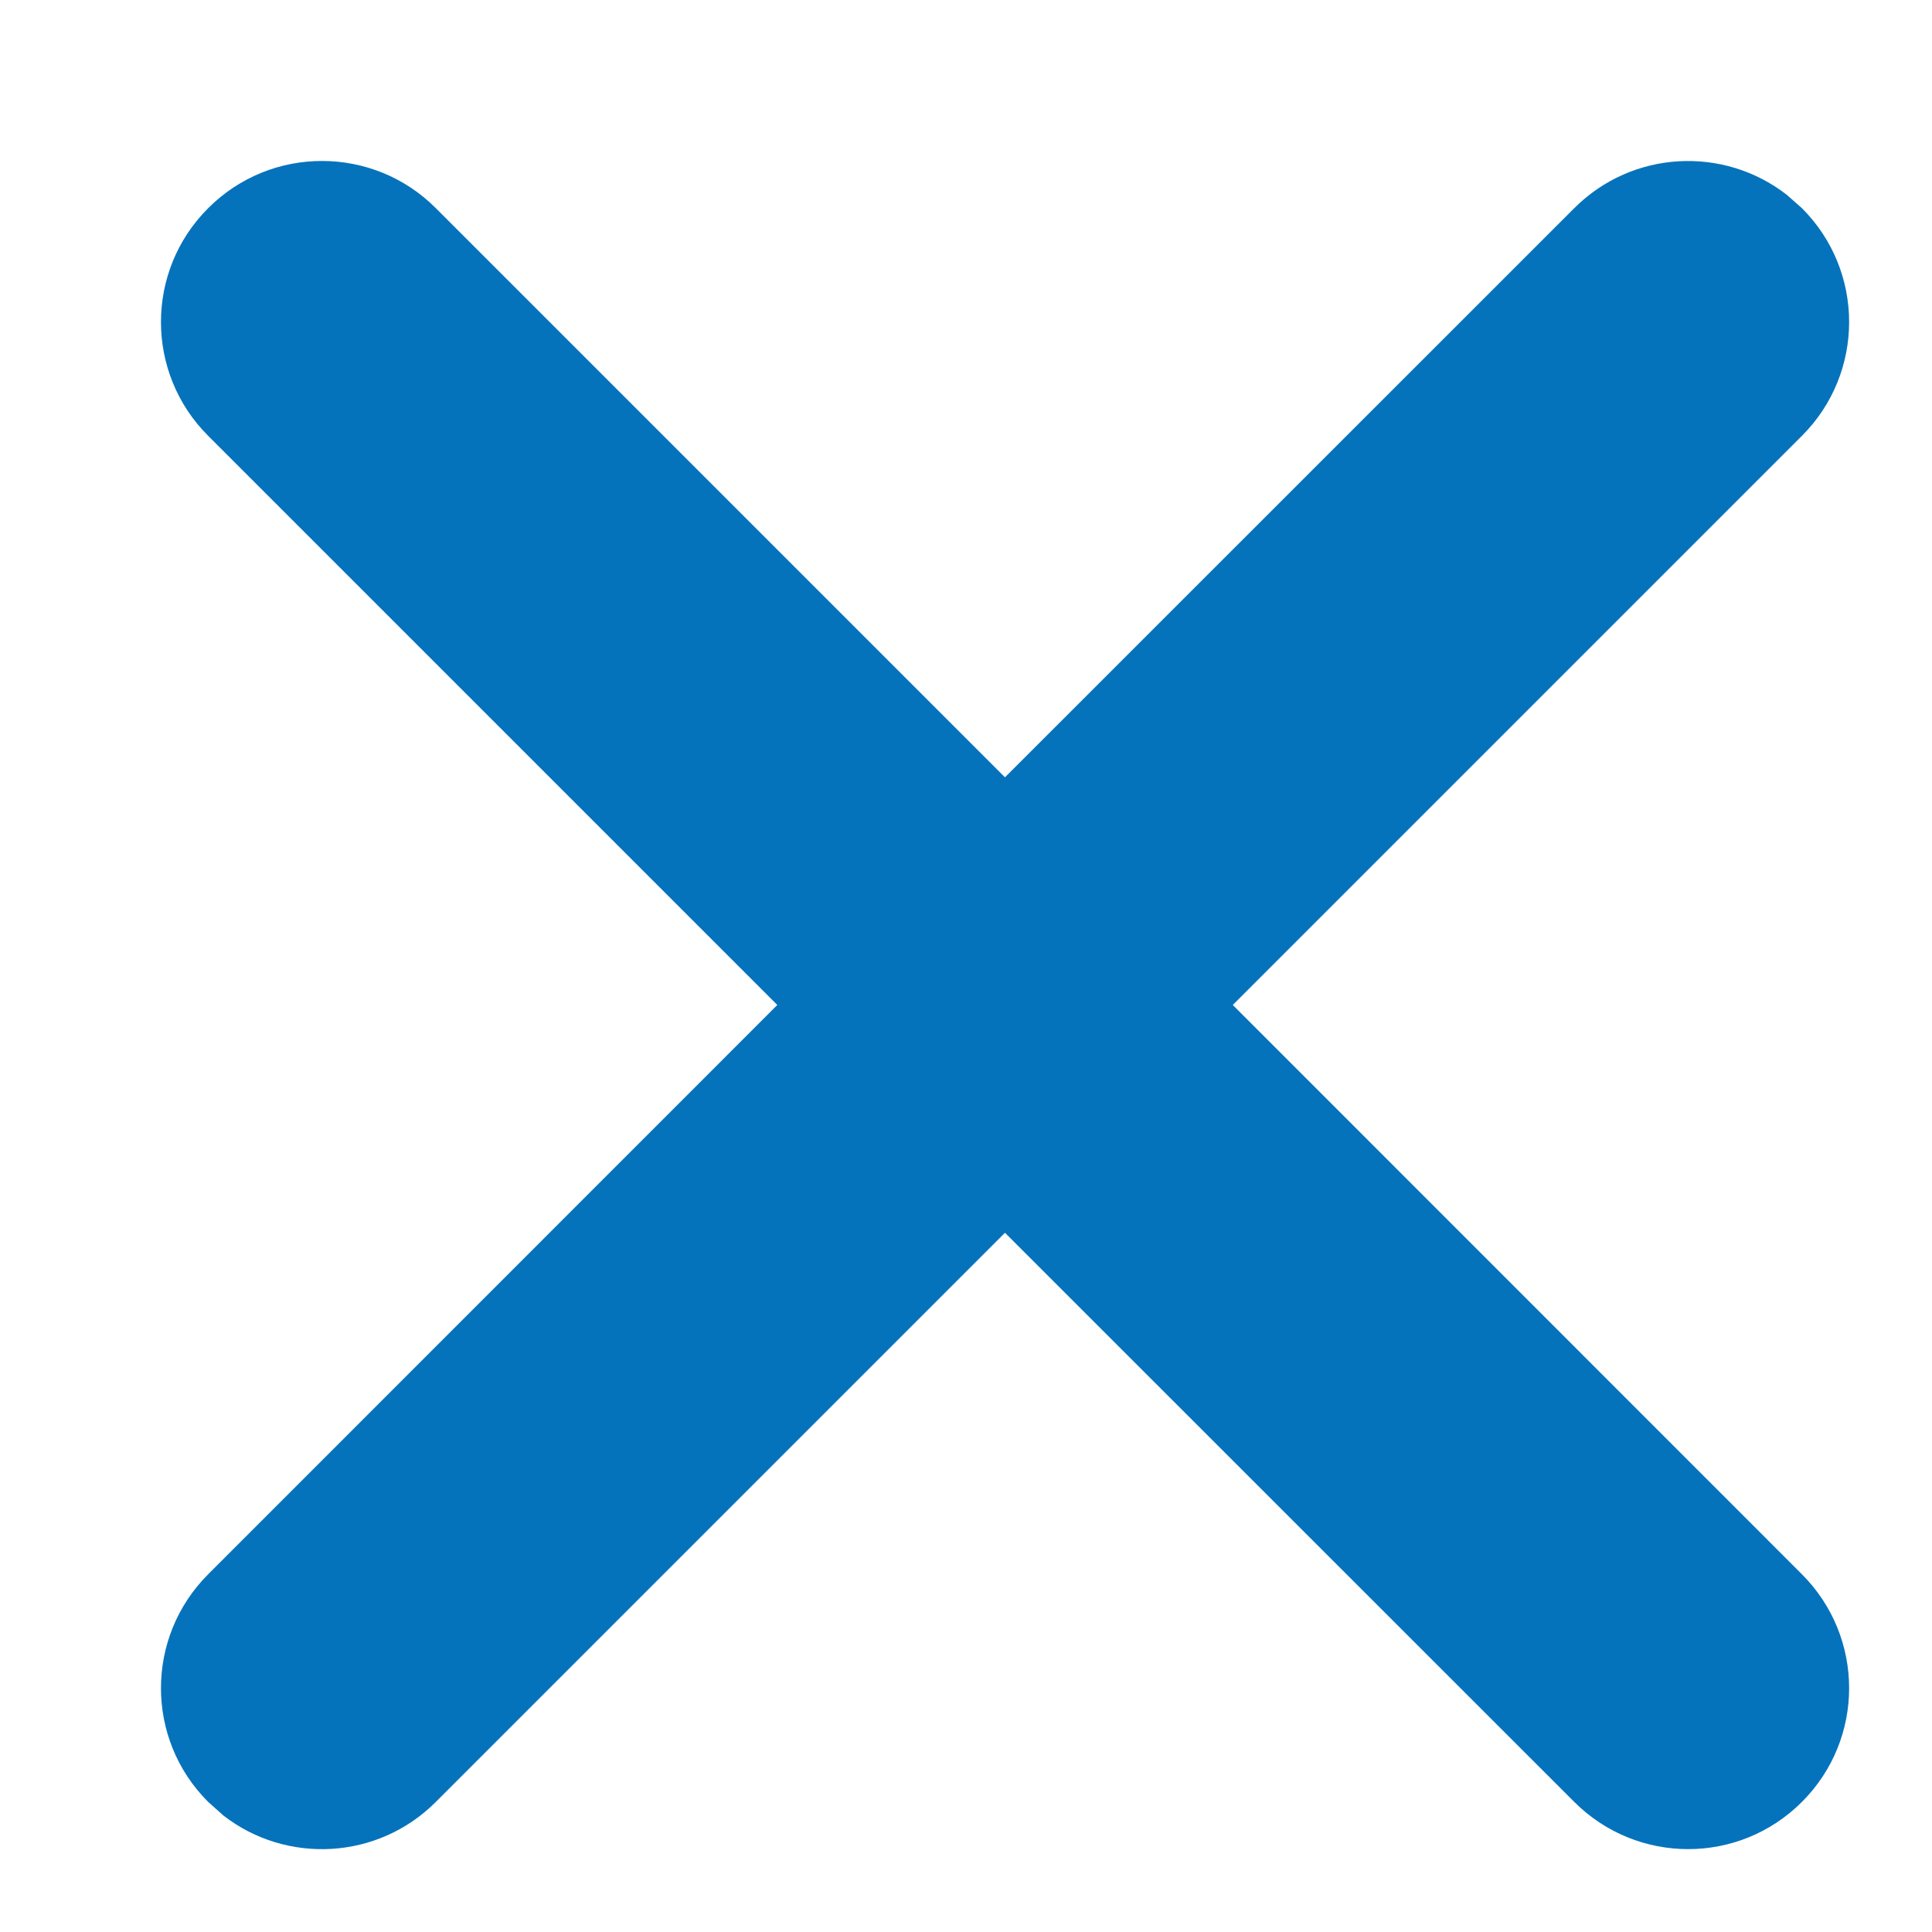 <?xml version="1.0" encoding="UTF-8"?>
<svg width="12px" height="12px" viewBox="0 0 12 12" version="1.1" xmlns="http://www.w3.org/2000/svg" xmlns:xlink="http://www.w3.org/1999/xlink">
    <title>icon-close-blue</title>
    <g id="Page-1-Icons" stroke="none" stroke-width="1" fill="none" fill-rule="evenodd">
        <g transform="translate(-1746, -166)" fill="#0573BB">
            <g transform="translate(1722, 69)">
                <g id="icon-close-blue" transform="translate(24, 97)">
                    <path d="M2.707,1.293 L6.242,4.828 L9.778,1.293 C10.139,0.932 10.706,0.905 11.098,1.21 L11.192,1.293 C11.583,1.683 11.583,2.317 11.192,2.707 L11.192,2.707 L7.657,6.242 L11.192,9.778 C11.583,10.169 11.583,10.802 11.192,11.192 C10.802,11.583 10.169,11.583 9.778,11.192 L6.242,7.657 L2.707,11.192 C2.347,11.553 1.779,11.581 1.387,11.276 L1.293,11.192 C0.902,10.802 0.902,10.169 1.293,9.778 L1.293,9.778 L4.828,6.242 L1.293,2.707 C0.902,2.317 0.902,1.683 1.293,1.293 C1.683,0.902 2.317,0.902 2.707,1.293 Z"></path>
                </g>
            </g>
        </g>
    </g>
</svg>